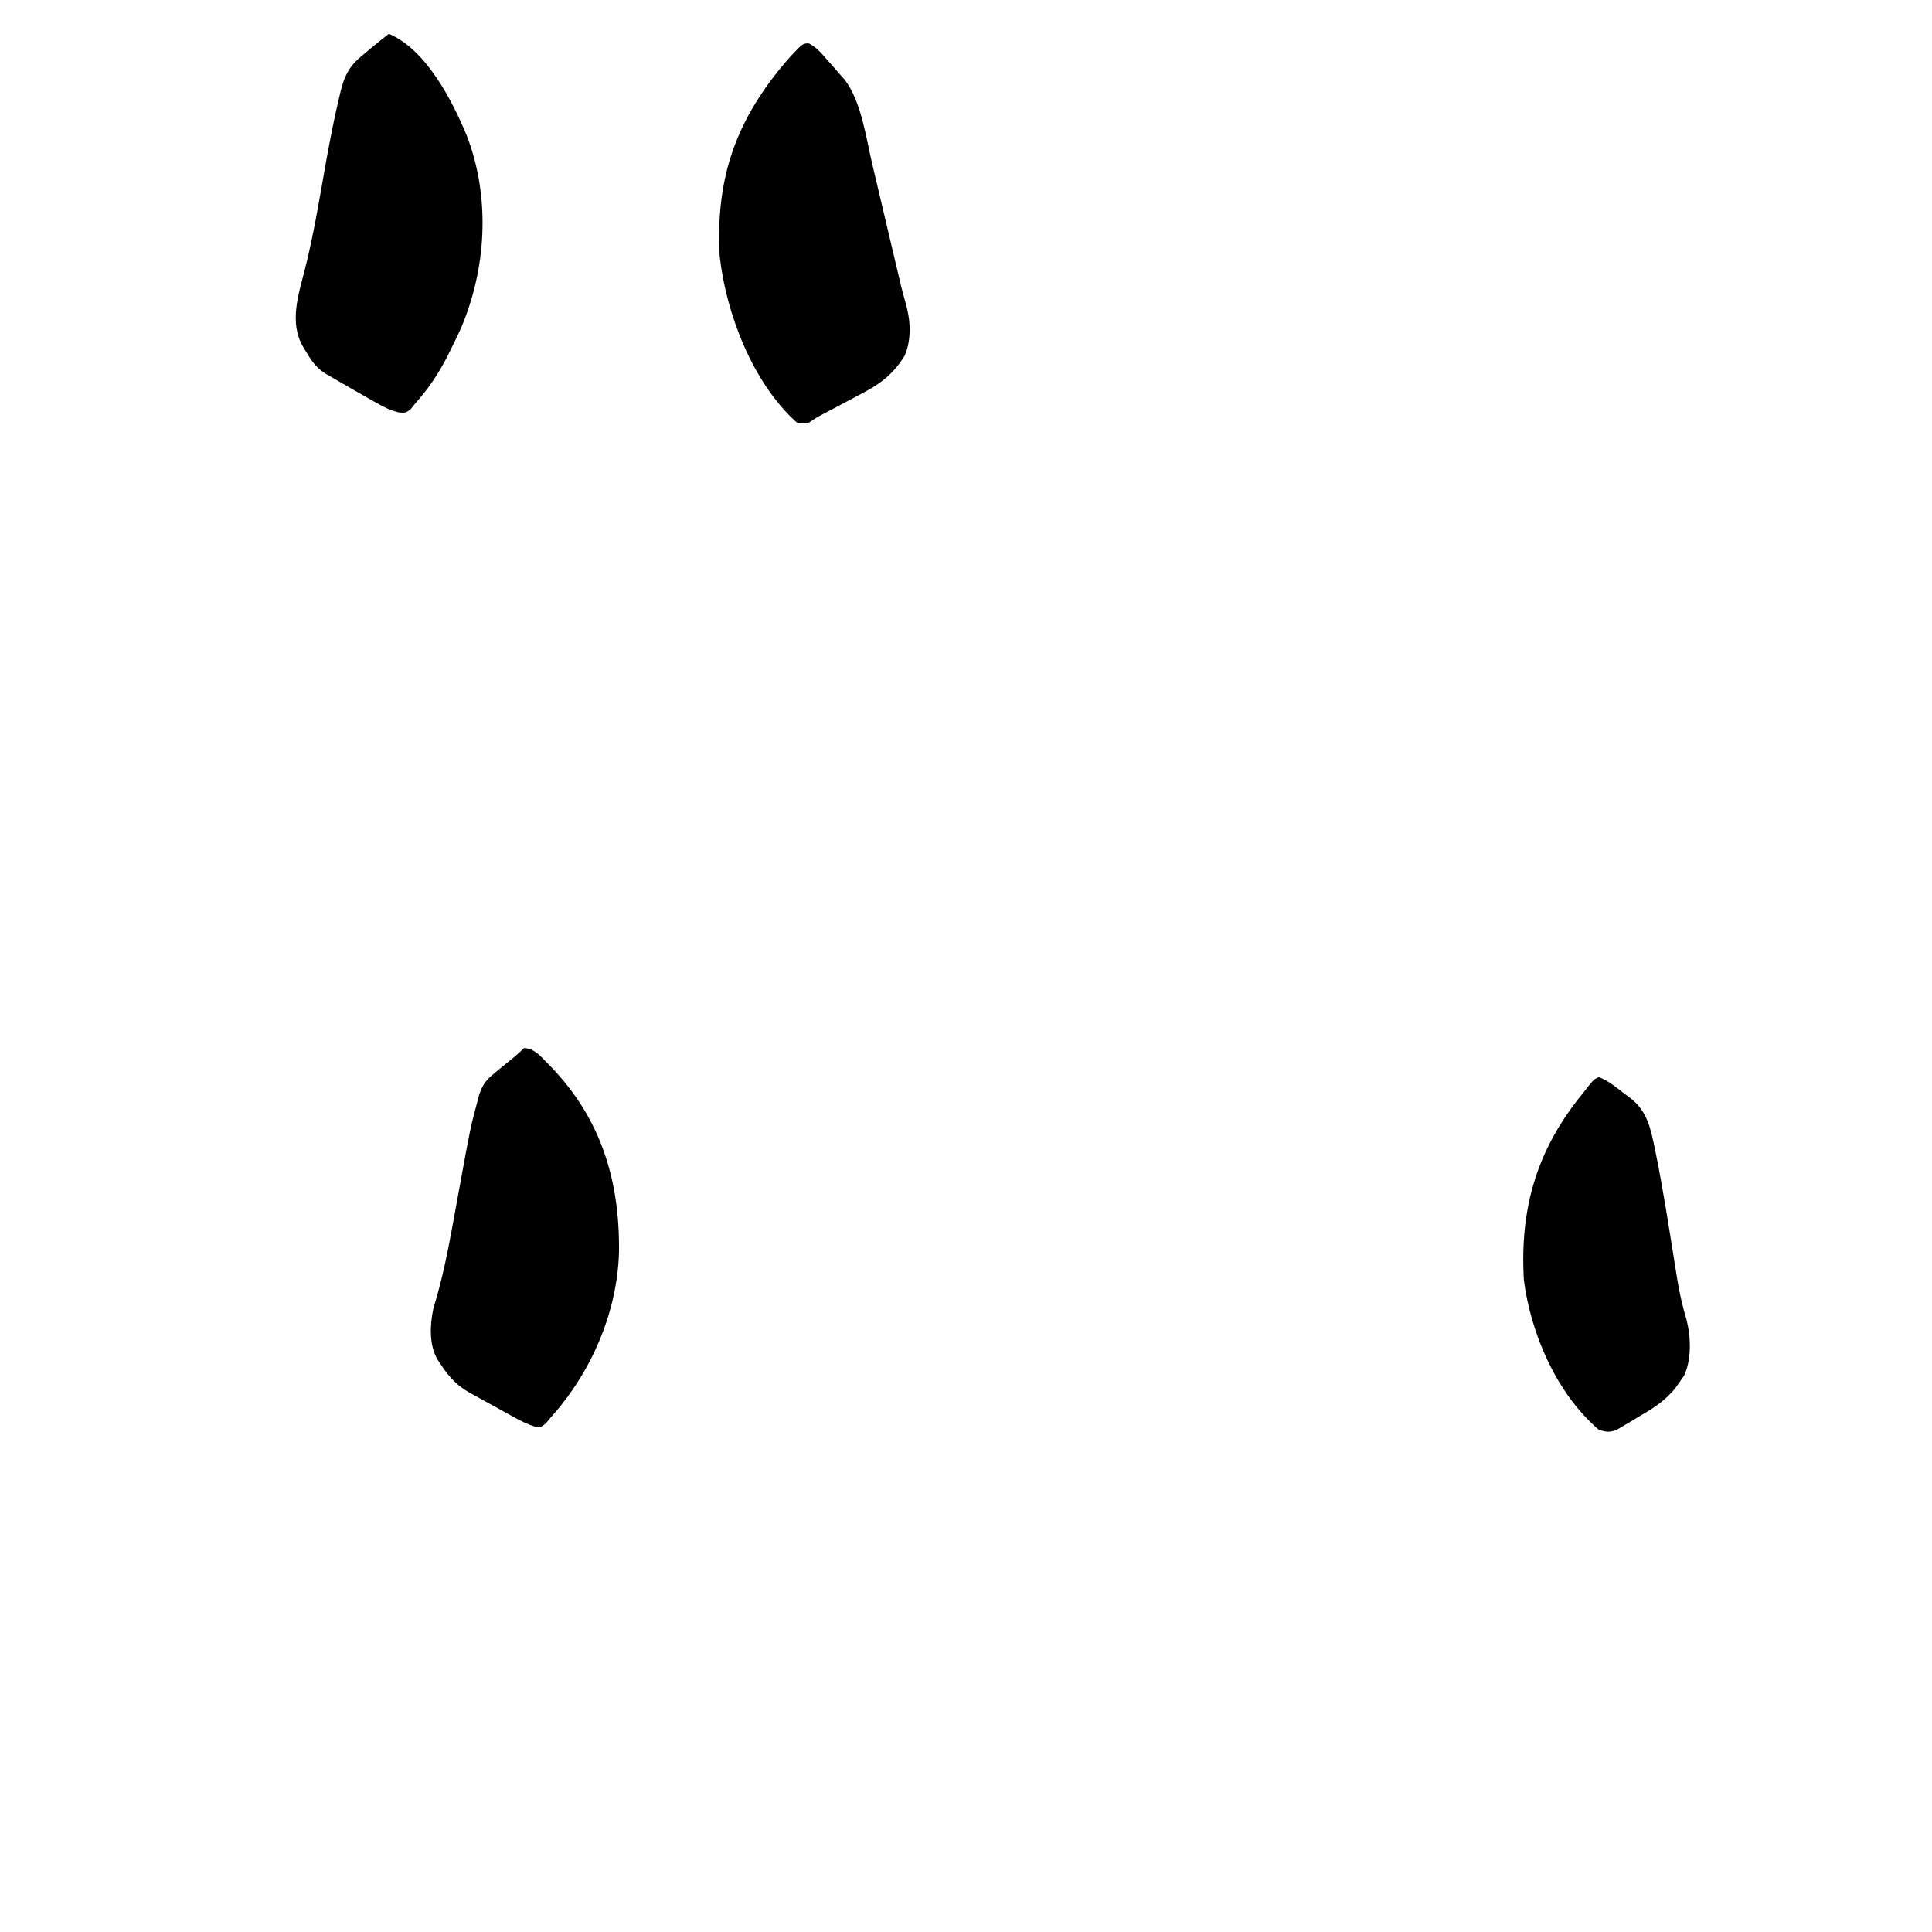 <?xml version="1.0" encoding="UTF-8"?>
<svg version="1.1" xmlns="http://www.w3.org/2000/svg" width="800" height="800">
<path d="M0 0 C4.264 0.122 6.821 3.326 9.625 6.188 C10.15 6.721 10.675 7.254 11.216 7.803 C32.053 29.525 39.728 55.157 39.309 84.77 C38.528 109.78 27.672 134.511 11 153 C10.355 153.781 9.711 154.562 9.047 155.367 C7 157 7 157 4.79 156.818 C1.372 155.816 -1.597 154.268 -4.691 152.543 C-5.319 152.199 -5.946 151.854 -6.592 151.5 C-7.912 150.773 -9.231 150.042 -10.548 149.308 C-12.554 148.192 -14.569 147.091 -16.584 145.99 C-17.87 145.28 -19.156 144.568 -20.441 143.855 C-21.039 143.529 -21.637 143.203 -22.254 142.867 C-27.534 139.902 -30.886 136.454 -34.188 131.438 C-34.697 130.673 -35.206 129.909 -35.73 129.121 C-39.376 123.03 -39.016 114.842 -37.589 108.04 C-37.029 105.956 -36.429 103.886 -35.82 101.816 C-33.55 93.645 -31.829 85.427 -30.281 77.09 C-30.053 75.861 -29.825 74.633 -29.59 73.368 C-28.652 68.278 -27.727 63.186 -26.802 58.094 C-22.236 33.04 -22.236 33.04 -19.406 22.441 C-19.131 21.37 -19.131 21.37 -18.849 20.278 C-17.68 16.159 -16.291 13.734 -13 11 C-11.65 9.867 -11.65 9.867 -10.273 8.711 C-9.317 7.94 -8.36 7.169 -7.375 6.375 C-3.571 3.317 -3.571 3.317 0 0 Z " fill="#000000" transform="translate(217,434)"/>
<path d="M0 0 C3.197 1.607 5.295 4.159 7.613 6.812 C8.086 7.338 8.559 7.864 9.047 8.406 C10.421 9.944 11.78 11.489 13.113 13.062 C13.751 13.782 14.388 14.502 15.045 15.243 C21.849 24.519 23.66 38.727 26.25 49.812 C26.619 51.366 26.988 52.92 27.358 54.473 C28.318 58.513 29.27 62.555 30.221 66.597 C31.749 73.093 33.291 79.585 34.831 86.078 C35.364 88.328 35.894 90.578 36.423 92.829 C36.75 94.216 37.078 95.602 37.405 96.988 C37.688 98.189 37.97 99.389 38.261 100.626 C38.856 103.024 39.504 105.409 40.192 107.781 C42.168 114.82 42.611 122.532 39.723 129.34 C35.356 136.412 30.371 140.565 23.043 144.445 C21.9 145.055 20.756 145.665 19.578 146.293 C18.382 146.925 17.185 147.556 15.988 148.188 C13.63 149.438 11.274 150.691 8.918 151.945 C7.355 152.771 7.355 152.771 5.761 153.614 C3.005 155.072 3.005 155.072 0.113 157.062 C-2.277 157.504 -2.277 157.504 -4.887 157.062 C-23.225 140.758 -34.24 111.836 -36.887 88.062 C-38.67 54.898 -29.687 30.486 -7.676 5.559 C-2.554 0.085 -2.554 0.085 0 0 Z " fill="#000000" transform="translate(334.887,17.938)"/>
<path d="M0 0 C15.363 6.431 26.16 27.433 32.191 41.92 C42.19 67.62 40.494 97.383 29.625 122.5 C28.464 125.025 27.244 127.515 26 130 C25.432 131.163 24.863 132.325 24.277 133.523 C20.608 140.696 16.369 146.989 11 153 C10.078 154.158 10.078 154.158 9.137 155.34 C7 157 7 157 4.232 156.792 C0.787 155.948 -1.765 154.731 -4.844 152.98 C-5.925 152.37 -7.007 151.76 -8.121 151.131 C-9.236 150.49 -10.351 149.848 -11.5 149.188 C-13.173 148.243 -13.173 148.243 -14.879 147.279 C-17.934 145.544 -20.971 143.782 -24 142 C-24.982 141.434 -24.982 141.434 -25.983 140.856 C-29.654 138.611 -31.621 136.045 -33.812 132.375 C-34.688 130.933 -34.688 130.933 -35.582 129.461 C-41.276 119.578 -37.458 107.977 -34.77 97.638 C-31.212 83.548 -28.847 69.22 -26.336 54.915 C-24.606 45.143 -22.765 35.426 -20.418 25.781 C-20.223 24.96 -20.028 24.138 -19.827 23.292 C-18.259 17.091 -16.08 13.028 -11 9 C-10.045 8.189 -9.09 7.378 -8.105 6.543 C-5.438 4.314 -2.739 2.14 0 0 Z " fill="#000000" transform="translate(161,14)"/>
<path d="M0 0 C4.136 1.507 7.604 4.533 11.062 7.188 C11.687 7.644 12.312 8.101 12.955 8.572 C20.005 13.997 21.491 21.068 23.188 29.438 C23.39 30.417 23.593 31.397 23.802 32.407 C26.64 46.591 28.86 60.898 31.145 75.179 C31.311 76.203 31.477 77.227 31.648 78.281 C31.96 80.203 32.267 82.125 32.568 84.049 C33.485 89.674 34.762 95.082 36.367 100.552 C38.188 107.595 38.48 116.884 35.375 123.562 C34.603 124.722 33.809 125.866 33 127 C32.619 127.535 32.237 128.07 31.844 128.621 C27.454 134.209 22.03 137.469 15.938 141 C14.957 141.597 13.977 142.194 12.967 142.809 C11.543 143.646 11.543 143.646 10.09 144.5 C9.233 145.005 8.375 145.511 7.492 146.031 C4.488 147.199 3.028 147.016 0 146 C-17.397 131.167 -28.155 106.282 -31 84 C-32.748 53.817 -25.421 29.391 -6 6 C-5.301 5.099 -4.603 4.198 -3.883 3.27 C-2 1 -2 1 0 0 Z " fill="#000000" transform="translate(662,446)"/>
</svg>
